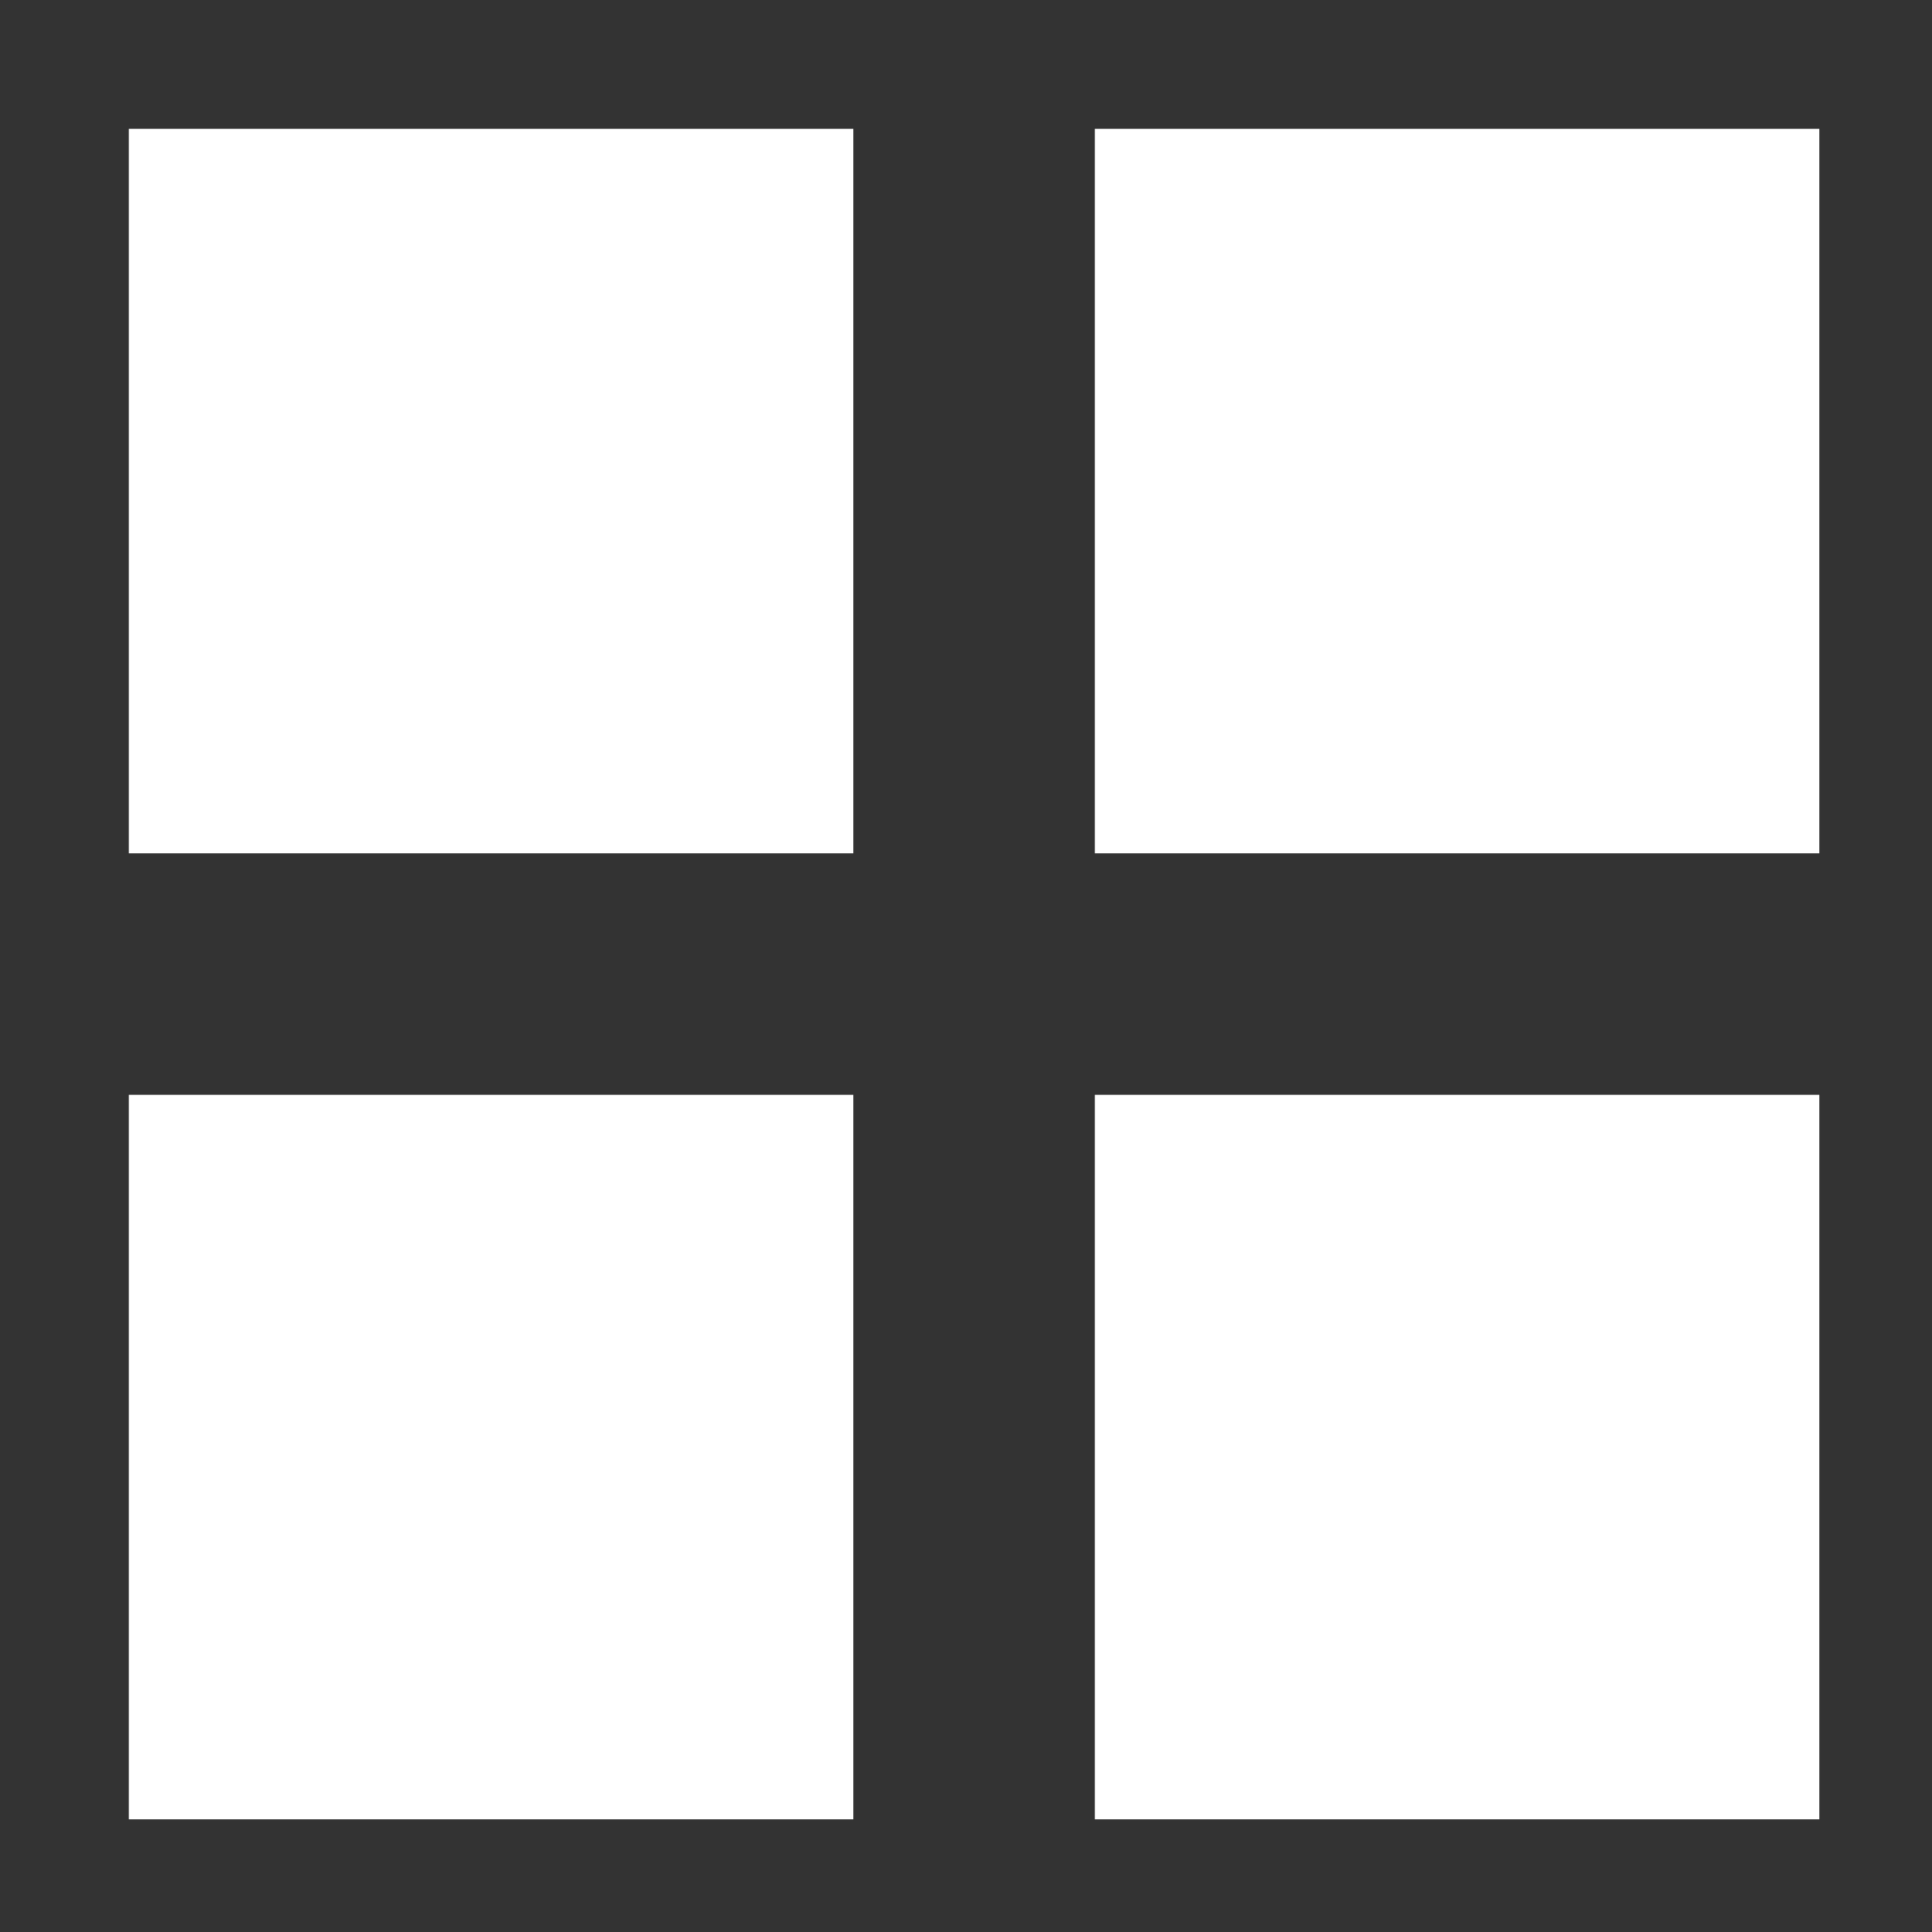 <svg width="45" height="45" viewBox="0 0 45 45" fill="none" xmlns="http://www.w3.org/2000/svg">
<rect x="0" y="0" width="45" height="45" fill="#333333" stroke="none"/>
<path d="M25.5 42.375V25.5H42.375V42.375M3 42.375V25.5H19.875V42.375M25.5 19.875V3H42.375V19.875M3 19.875V3H19.875V19.875" fill="white"/>
</svg>

